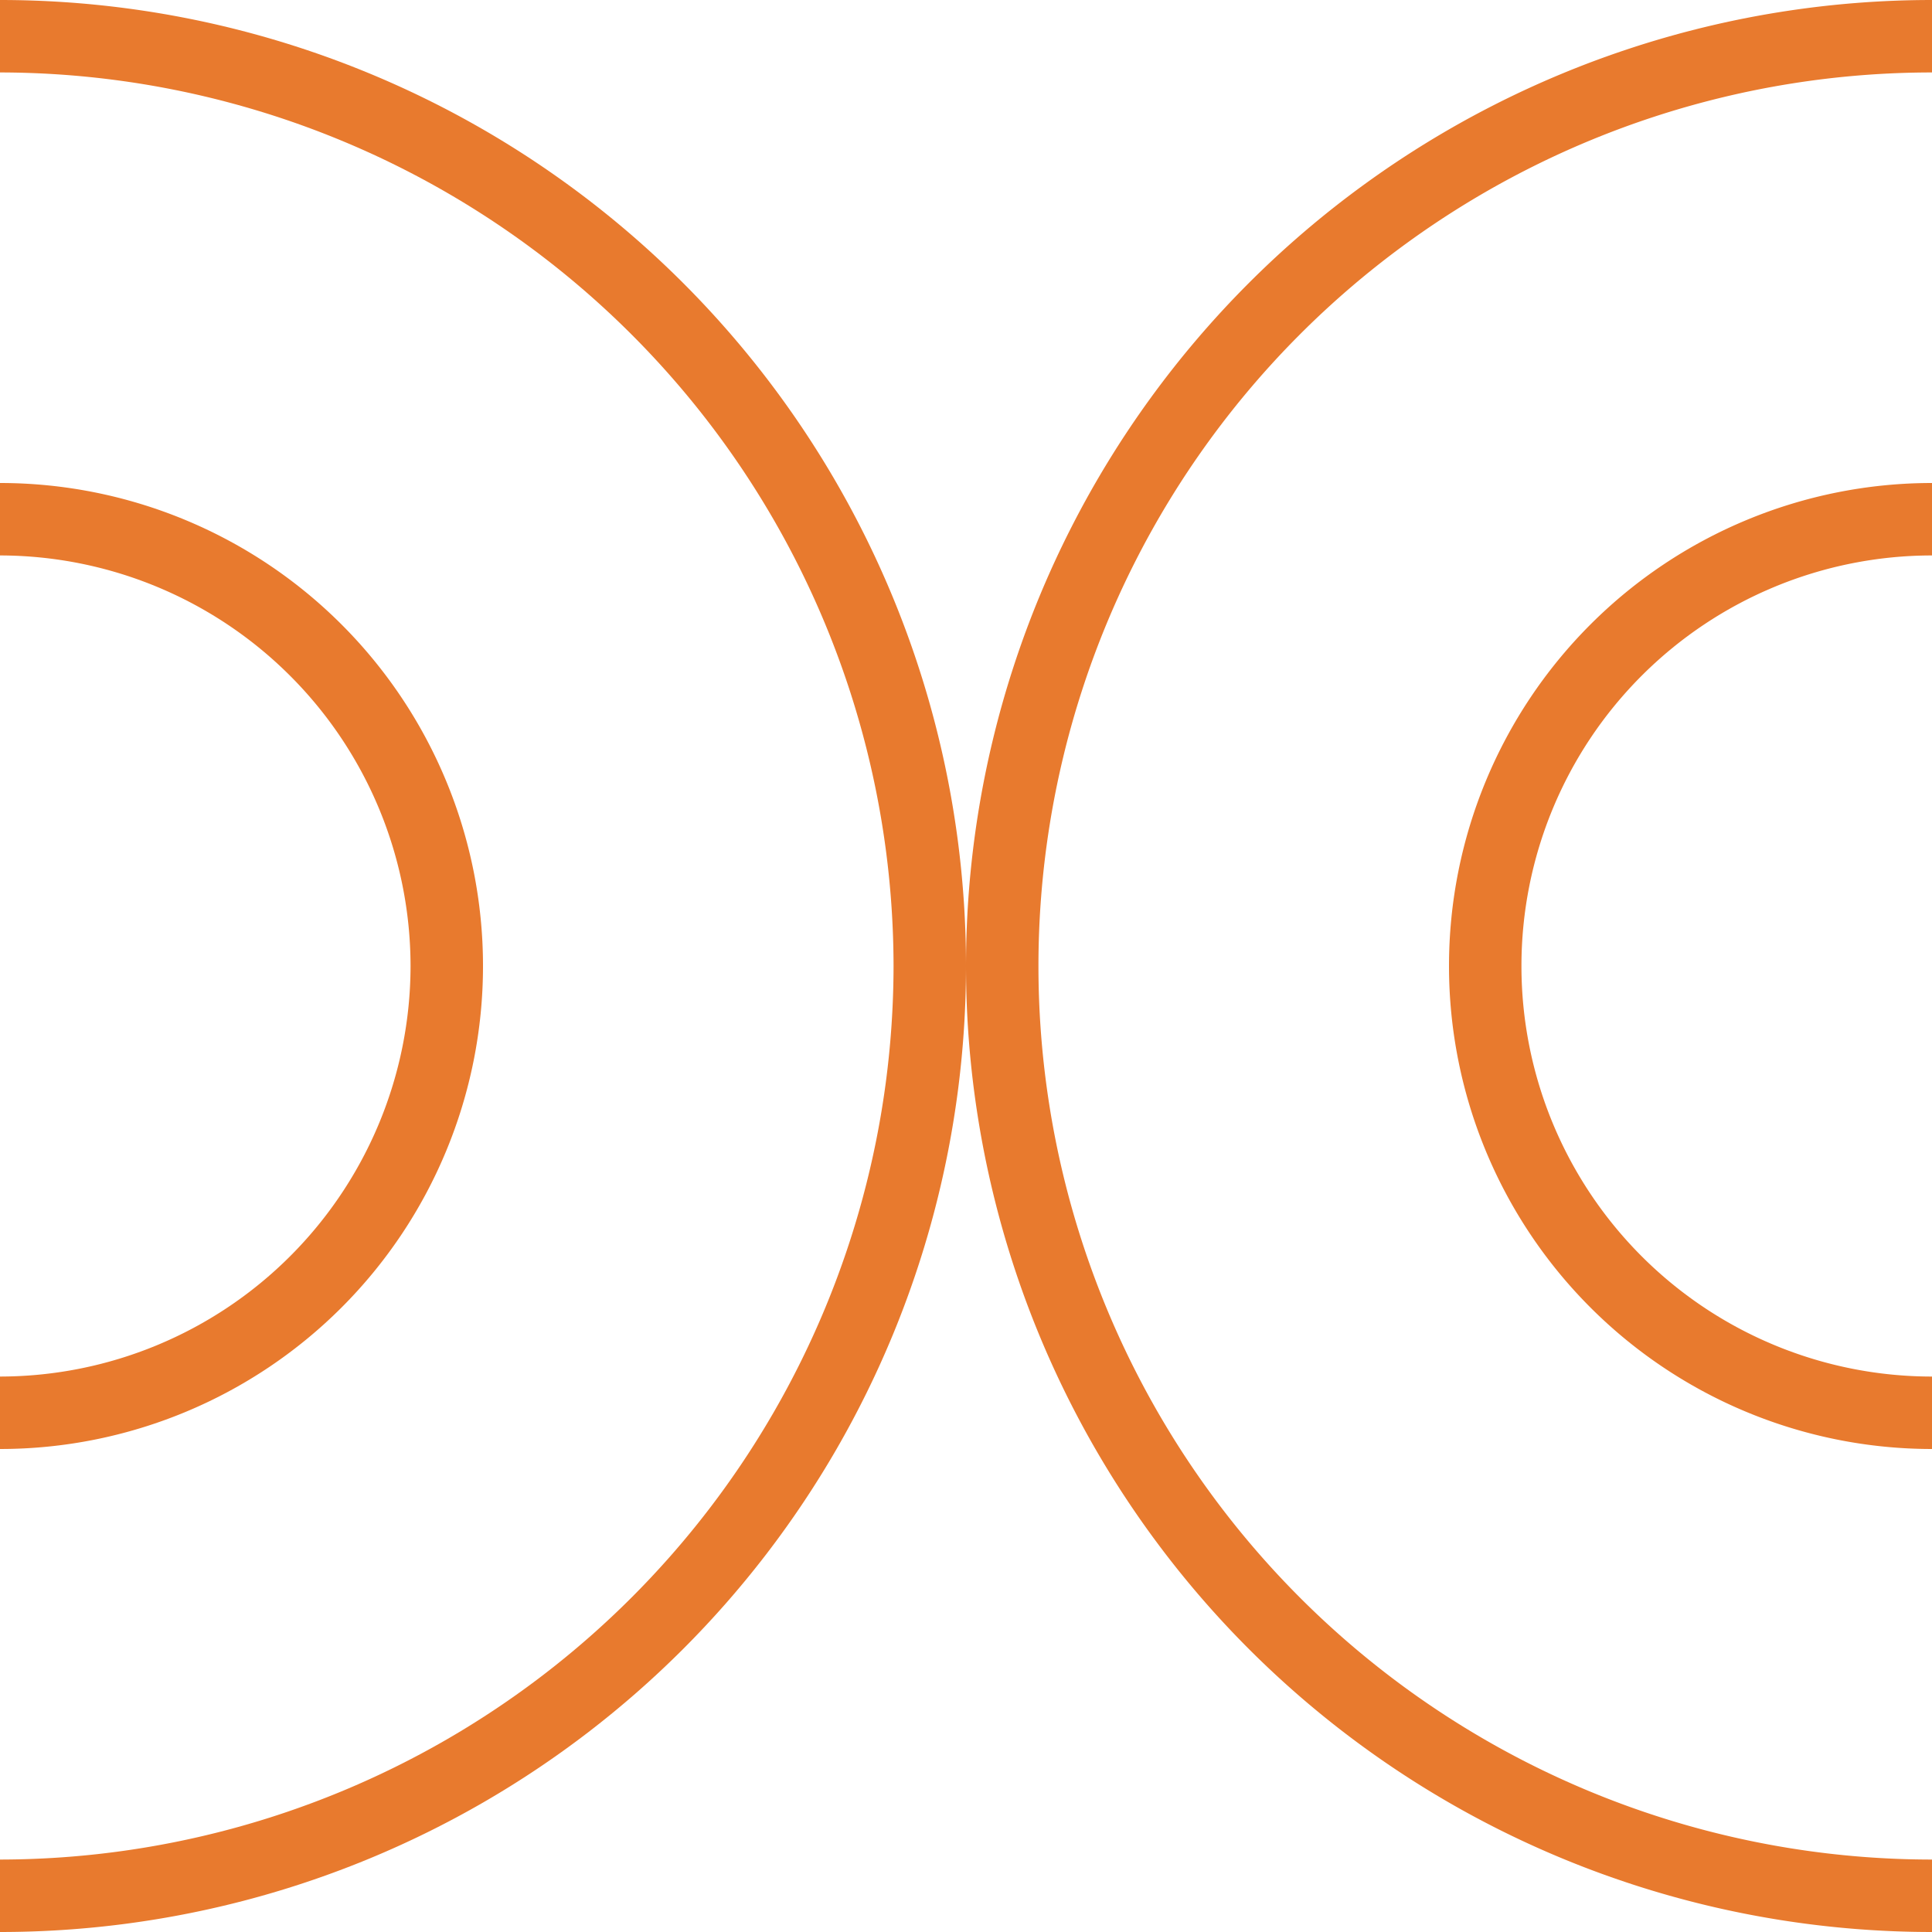 <svg id="Group_11" data-name="Group 11" xmlns="http://www.w3.org/2000/svg" xmlns:xlink="http://www.w3.org/1999/xlink" width="44" height="44" viewBox="0 0 44 44">
  <defs>
    <clipPath id="clip-path">
      <path id="Clip_2" data-name="Clip 2" d="M0,0H22V44H0Z" fill="none"/>
    </clipPath>
  </defs>
  <g id="Group_3" data-name="Group 3">
    <path id="Clip_2-2" data-name="Clip 2" d="M0,0H22V44H0Z" fill="none"/>
    <g id="Group_3-2" data-name="Group 3" clip-path="url(#clip-path)">
      <path id="Fill_1" data-name="Fill 1" d="M0,1.65A20.373,20.373,0,0,1,20.35,22,20.373,20.373,0,0,1,0,42.35V44A22,22,0,0,0,22,22,22,22,0,0,0,0,0Z" transform="translate(0 0)" fill="#e87a2e"/>
    </g>
  </g>
  <path id="Fill_4" data-name="Fill 4" d="M0,1.65A9.361,9.361,0,0,1,9.35,11,9.36,9.36,0,0,1,0,20.35V22A11,11,0,0,0,11,11,11,11,0,0,0,0,0Z" transform="translate(0 11)" fill="#e87a2e"/>
  <g id="Group_8" data-name="Group 8" transform="translate(22)">
    <path id="Clip_7-2" data-name="Clip 7" d="M0,0H22V44H0Z" fill="none"/>
    <g id="Group_8-2" data-name="Group 8" clip-path="url(#clip-path)">
      <path id="Fill_6" data-name="Fill 6" d="M22,42.35a20.35,20.35,0,1,1,0-40.7V0a22,22,0,0,0,0,44Z" transform="translate(0 0)" fill="#e87a2e"/>
    </g>
  </g>
  <path id="Fill_9" data-name="Fill 9" d="M11,20.35a9.35,9.35,0,0,1,0-18.7V0a11,11,0,0,0,0,22Z" transform="translate(33 11)" fill="#e87a2e"/>
</svg>
